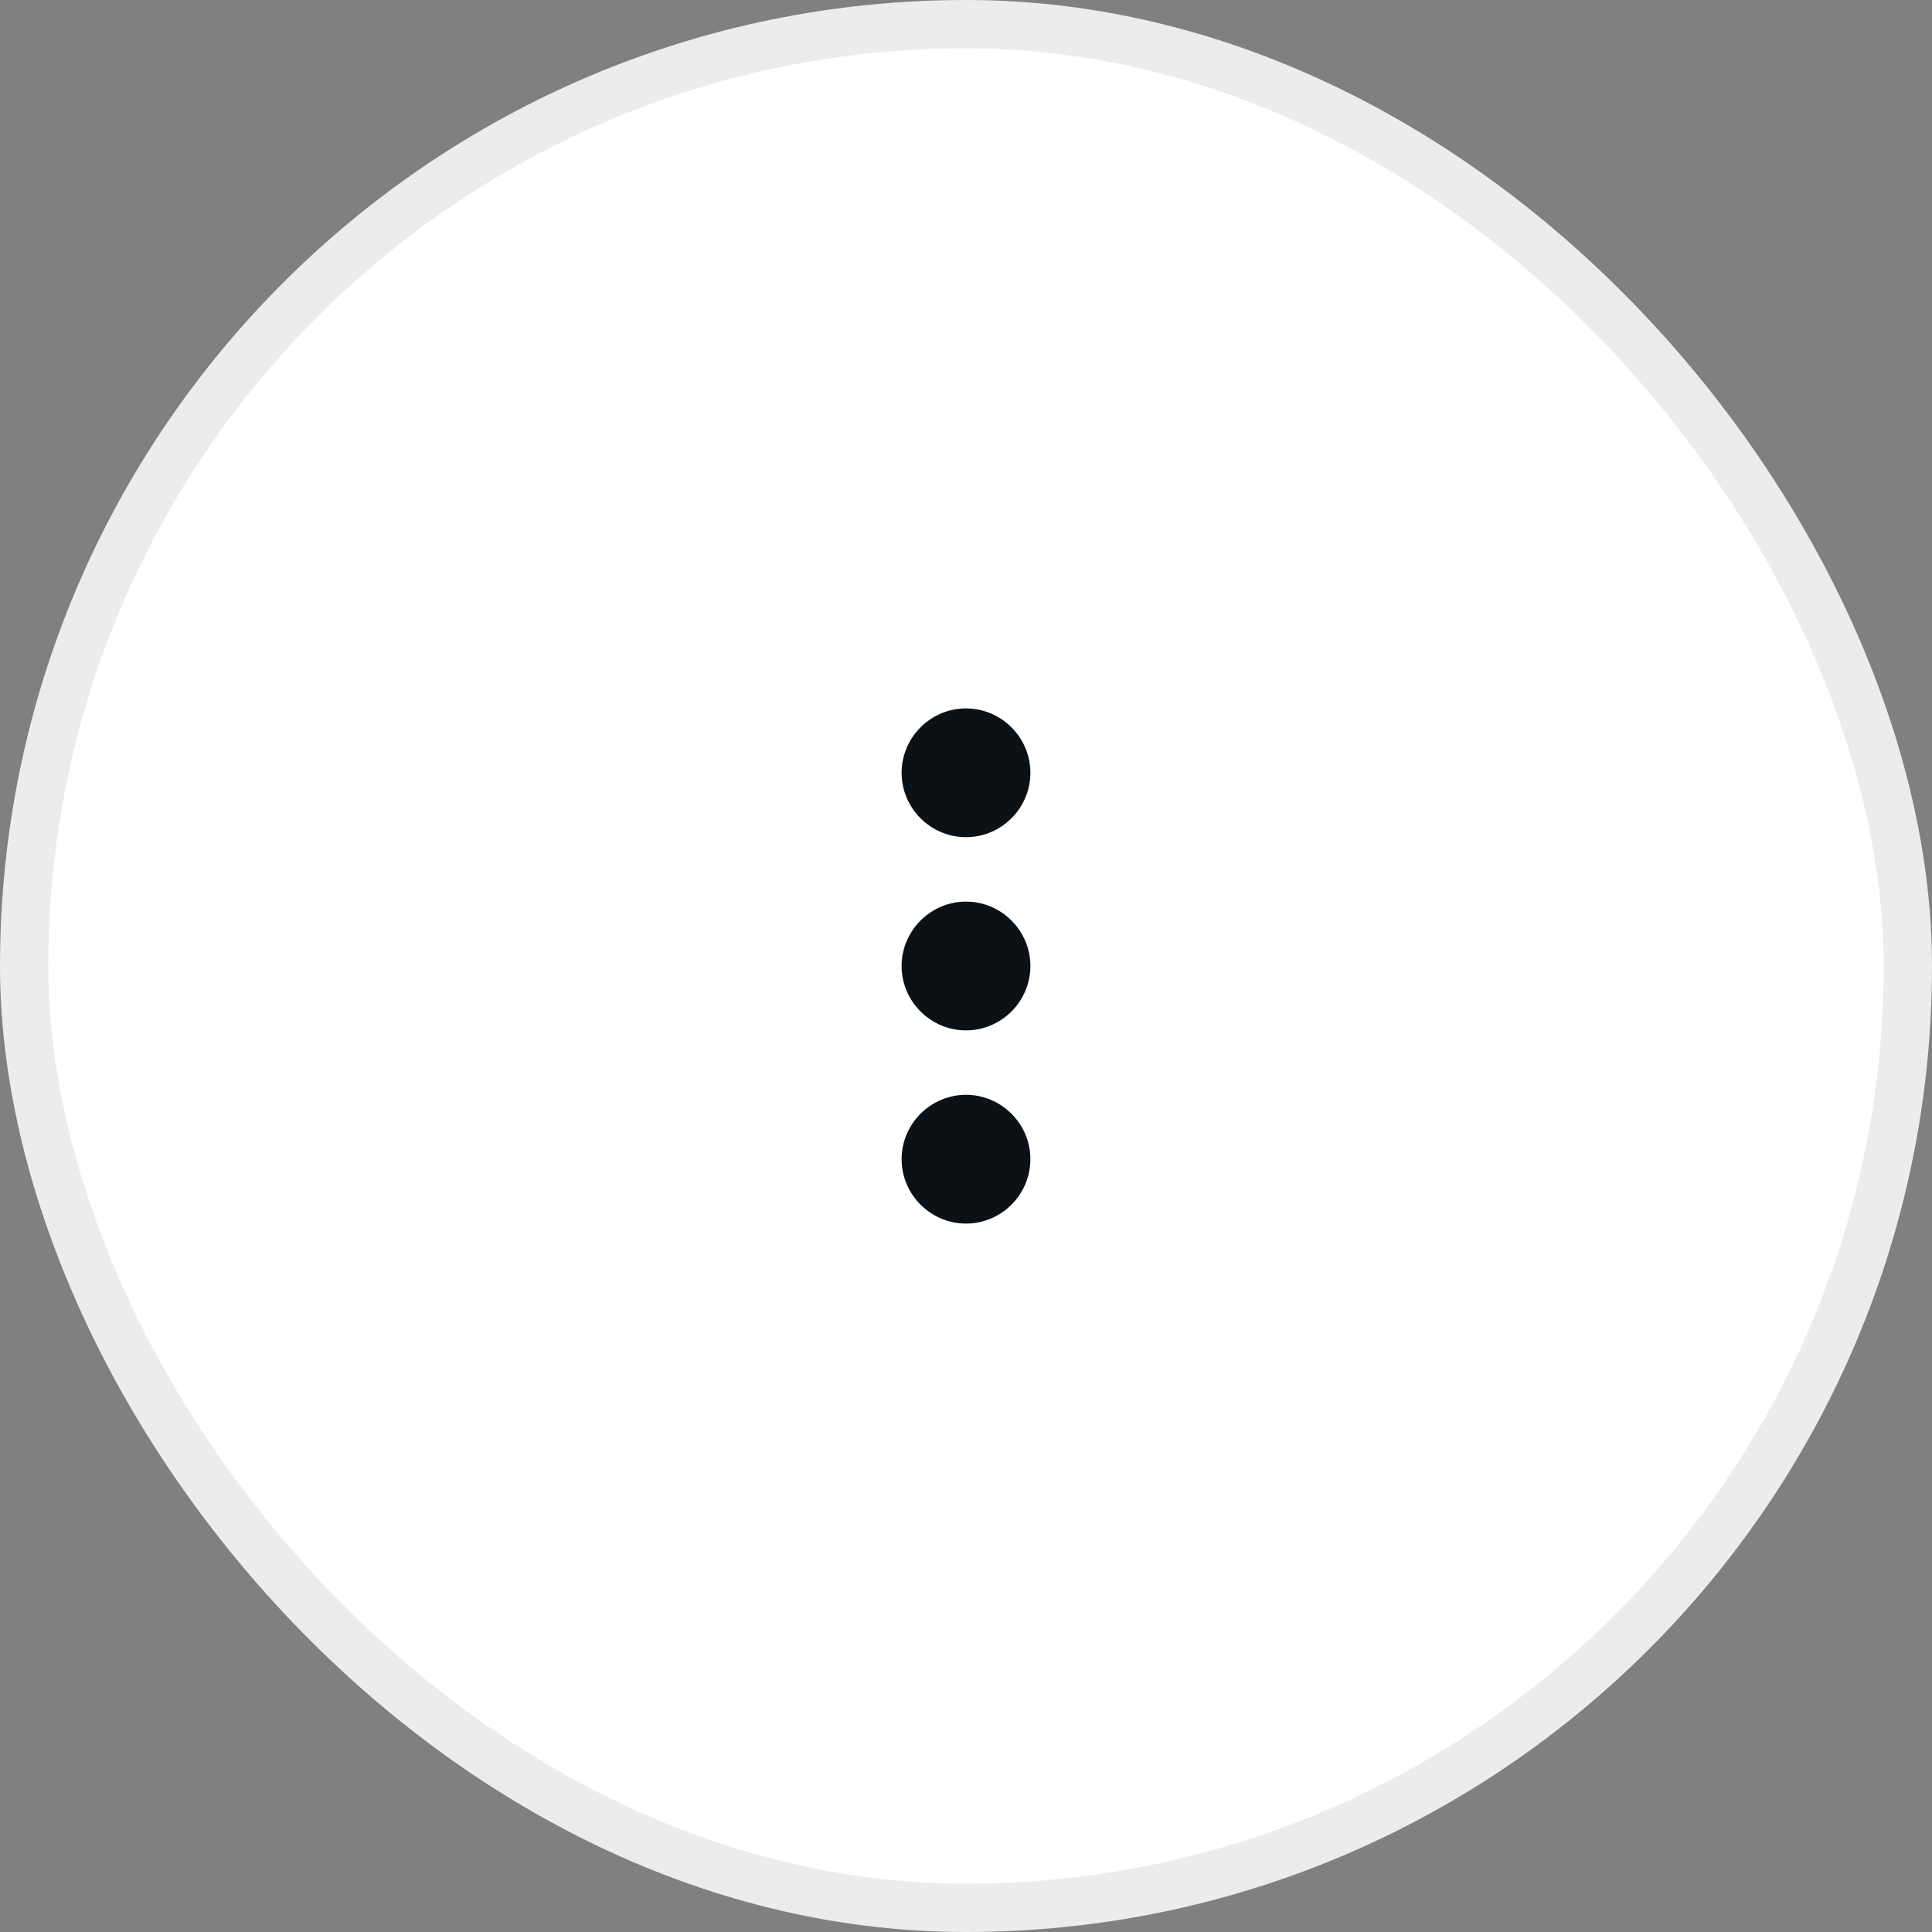 <svg width="40" height="40" viewBox="0 0 40 40" fill="none" xmlns="http://www.w3.org/2000/svg">
<rect x="0" y="0" width="40" height="40" fill="#808080" stroke="none"/>
<rect x="0.5" y="0.5" width="39" height="39" rx="19.5" fill="white"/>
<path d="M20 17.333C20.733 17.333 21.333 16.733 21.333 16C21.333 15.267 20.733 14.667 20 14.667C19.267 14.667 18.667 15.267 18.667 16C18.667 16.733 19.267 17.333 20 17.333ZM20 18.667C19.267 18.667 18.667 19.267 18.667 20C18.667 20.733 19.267 21.333 20 21.333C20.733 21.333 21.333 20.733 21.333 20C21.333 19.267 20.733 18.667 20 18.667ZM20 22.667C19.267 22.667 18.667 23.267 18.667 24C18.667 24.733 19.267 25.333 20 25.333C20.733 25.333 21.333 24.733 21.333 24C21.333 23.267 20.733 22.667 20 22.667Z" fill="#0C1116"/>
<rect x="0.5" y="0.5" width="39" height="39" rx="19.5" stroke="#EAECEE"/>
</svg>

